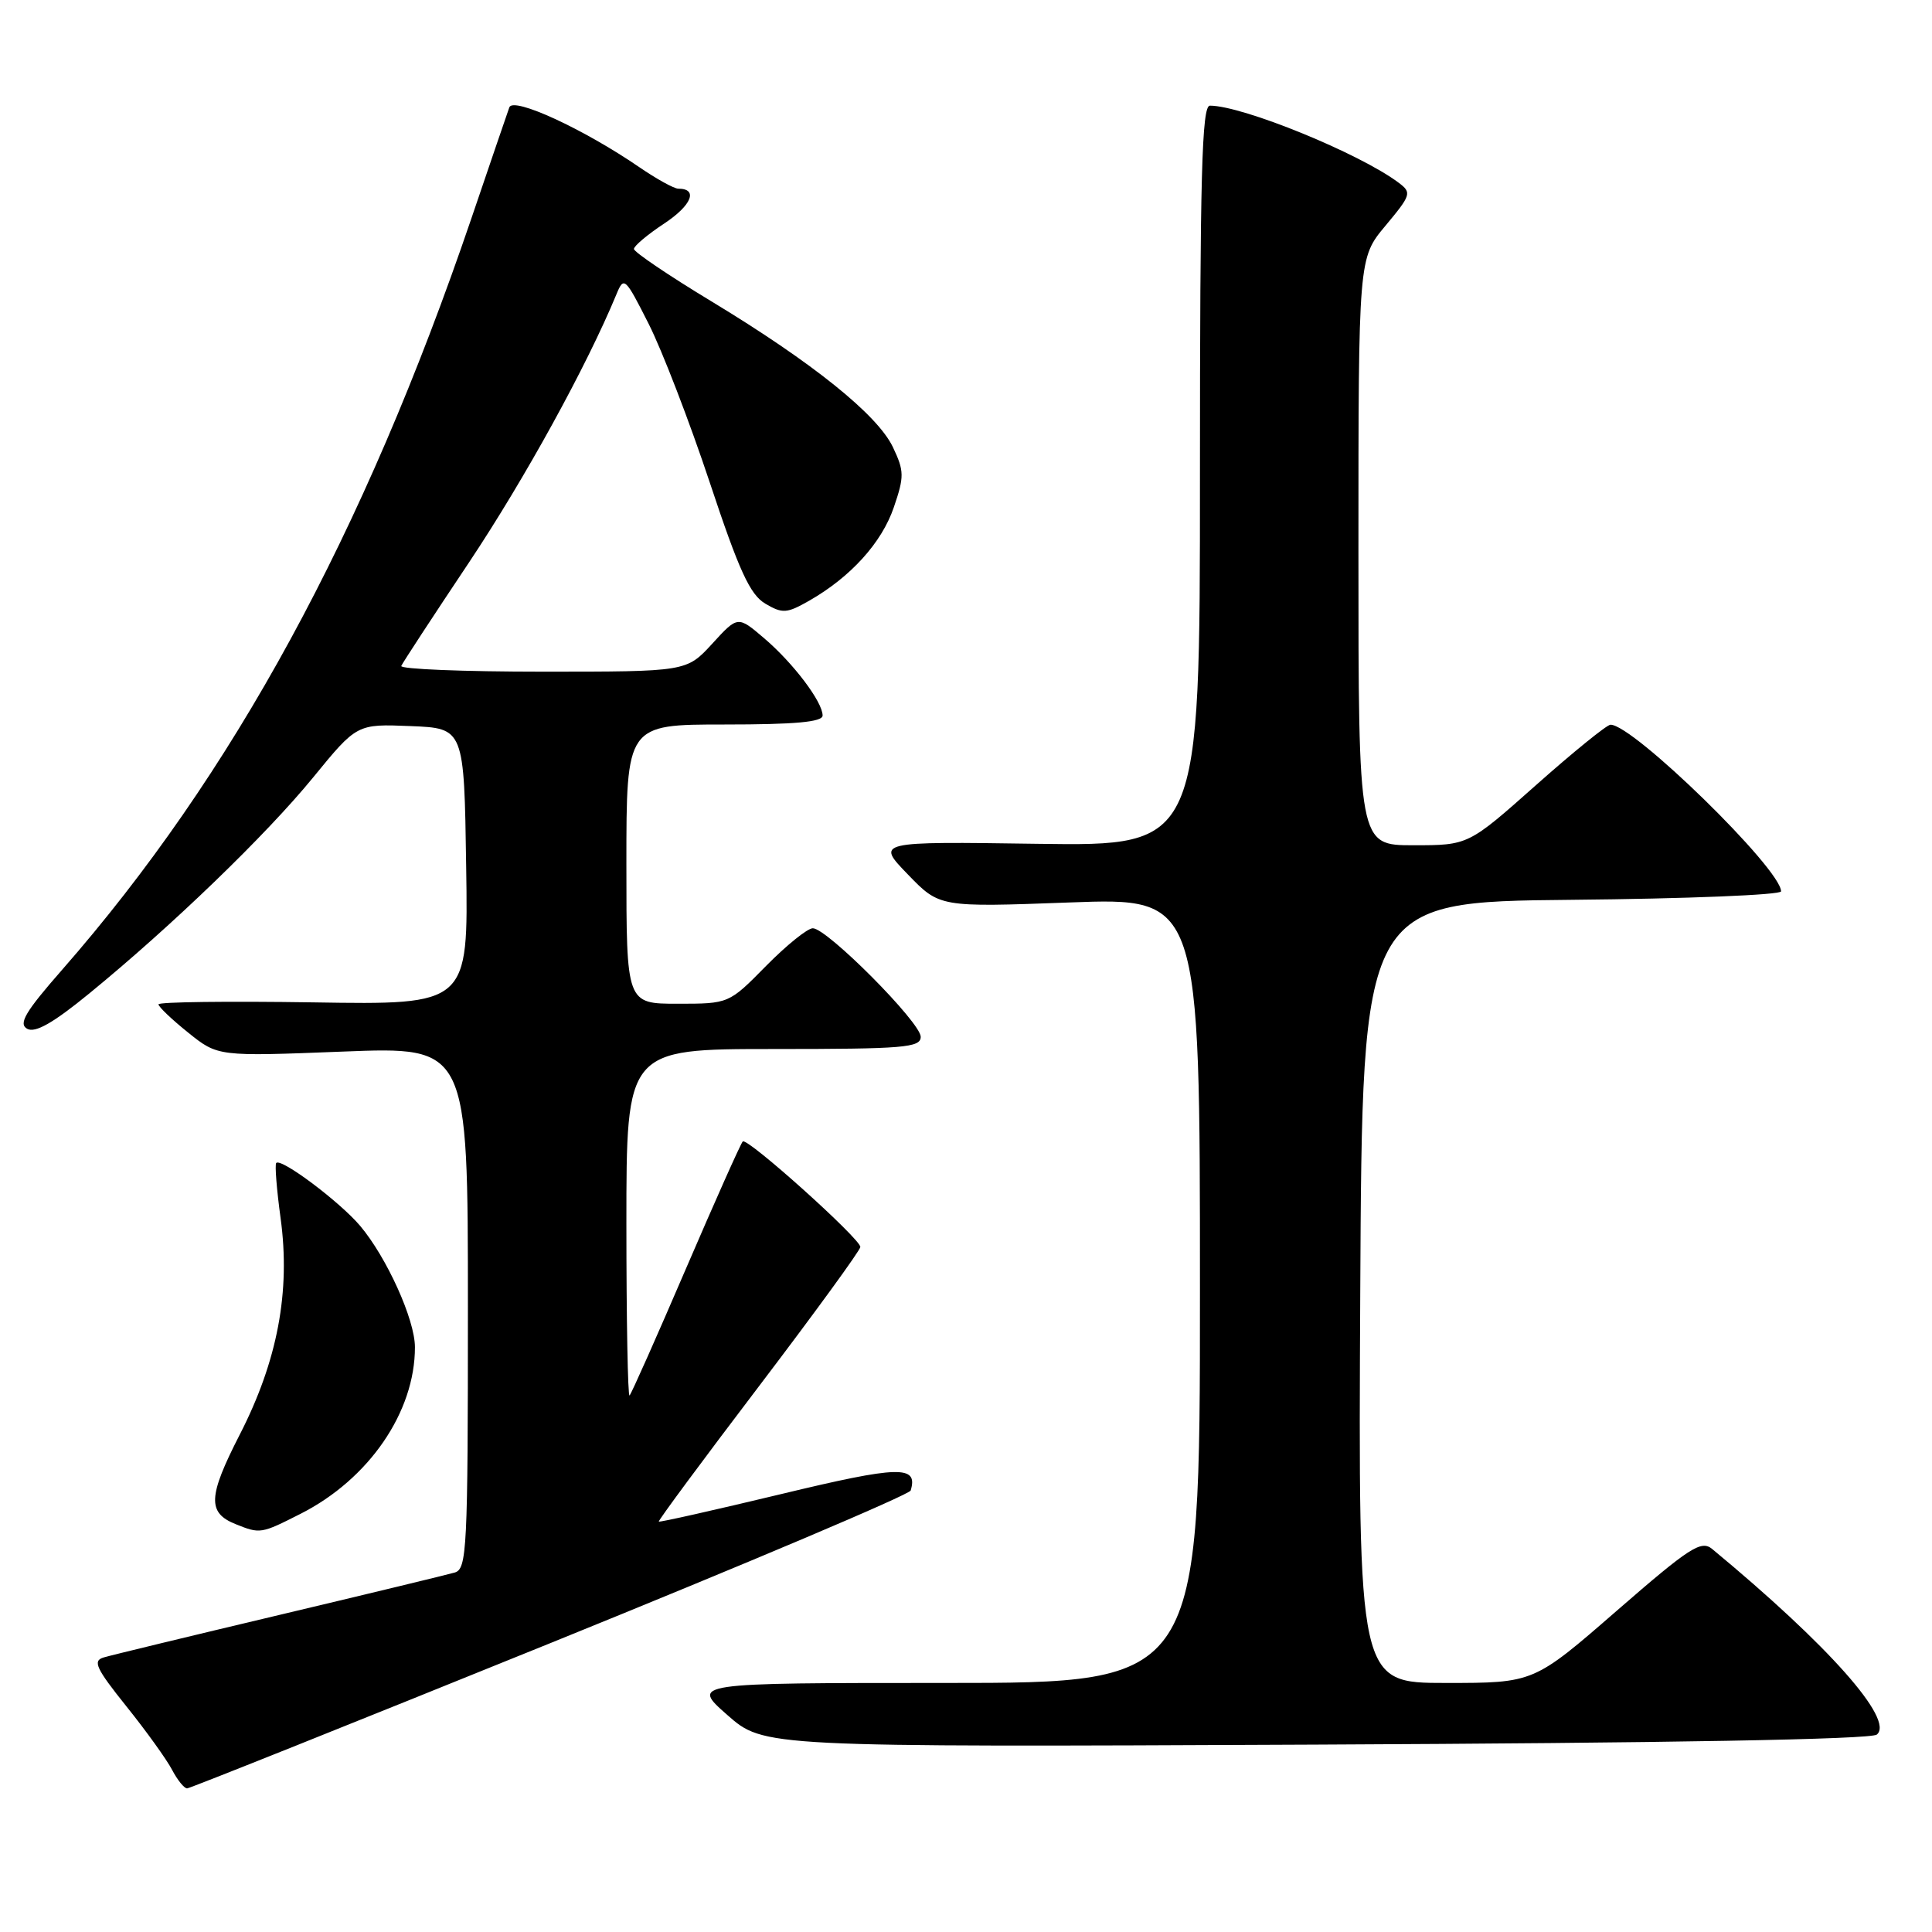 <?xml version="1.0" encoding="UTF-8" standalone="no"?>
<!DOCTYPE svg PUBLIC "-//W3C//DTD SVG 1.1//EN" "http://www.w3.org/Graphics/SVG/1.1/DTD/svg11.dtd" >
<svg xmlns="http://www.w3.org/2000/svg" xmlns:xlink="http://www.w3.org/1999/xlink" version="1.1" viewBox="0 0 256 256">
 <g >
 <path fill="currentColor"
d=" M 72.93 217.72 C 99.02 207.15 120.50 198.05 120.67 197.50 C 121.68 194.13 119.18 194.20 103.48 197.98 C 94.69 200.09 87.41 201.73 87.29 201.62 C 87.18 201.51 93.14 193.45 100.54 183.72 C 107.94 173.98 114.00 165.66 114.00 165.23 C 114.00 164.14 99.00 150.67 98.42 151.25 C 98.15 151.51 94.77 159.10 90.89 168.11 C 87.02 177.12 83.66 184.68 83.42 184.91 C 83.19 185.14 83.00 174.91 83.00 162.17 C 83.00 139.00 83.00 139.00 102.50 139.00 C 119.80 139.00 122.00 138.82 122.00 137.38 C 122.00 135.49 109.59 123.00 107.70 123.00 C 107.00 123.00 104.21 125.25 101.50 128.00 C 96.58 133.00 96.58 133.00 89.79 133.00 C 83.00 133.00 83.00 133.00 83.00 114.50 C 83.00 96.00 83.00 96.00 96.00 96.00 C 105.37 96.00 109.00 95.67 109.00 94.81 C 109.00 93.00 105.10 87.84 101.23 84.55 C 97.76 81.59 97.76 81.59 94.37 85.30 C 90.97 89.00 90.97 89.00 71.90 89.00 C 61.41 89.00 52.98 88.66 53.17 88.24 C 53.35 87.82 57.40 81.63 62.17 74.49 C 69.54 63.43 77.74 48.52 81.68 39.00 C 82.67 36.59 82.83 36.74 85.95 42.91 C 87.73 46.43 91.37 55.88 94.04 63.91 C 97.94 75.66 99.38 78.79 101.41 79.99 C 103.69 81.33 104.25 81.29 107.22 79.60 C 112.73 76.45 116.84 71.91 118.44 67.21 C 119.83 63.14 119.82 62.42 118.32 59.26 C 116.28 54.96 107.67 48.04 94.25 39.92 C 88.61 36.51 84.00 33.39 84.00 32.99 C 84.00 32.59 85.82 31.06 88.04 29.60 C 91.67 27.19 92.54 25.00 89.87 25.00 C 89.32 25.00 86.98 23.71 84.68 22.13 C 77.31 17.08 68.01 12.80 67.49 14.22 C 67.24 14.93 64.96 21.57 62.44 29.00 C 48.21 70.78 30.82 102.71 8.24 128.49 C 3.35 134.07 2.41 135.65 3.60 136.32 C 4.66 136.91 7.04 135.56 11.84 131.63 C 22.76 122.70 35.24 110.66 41.48 103.03 C 47.29 95.92 47.29 95.92 54.40 96.21 C 61.50 96.50 61.50 96.50 61.77 114.82 C 62.05 133.15 62.05 133.15 41.52 132.82 C 30.23 132.65 21.00 132.76 21.00 133.08 C 21.00 133.40 22.77 135.09 24.94 136.83 C 28.87 139.99 28.87 139.99 45.44 139.34 C 62.00 138.69 62.00 138.69 62.00 173.28 C 62.00 205.36 61.87 207.90 60.25 208.37 C 59.29 208.65 48.83 211.18 37.00 213.99 C 25.17 216.80 14.71 219.33 13.74 219.62 C 12.25 220.06 12.71 221.06 16.74 226.09 C 19.36 229.35 22.09 233.15 22.80 234.51 C 23.52 235.88 24.42 236.99 24.80 236.97 C 25.19 236.95 46.84 228.29 72.93 217.72 Z  M 248.69 229.84 C 251.05 227.88 242.28 218.00 226.86 205.24 C 225.41 204.05 223.89 205.03 214.22 213.44 C 203.23 223.00 203.23 223.00 191.60 223.00 C 179.98 223.00 179.98 223.00 180.24 171.25 C 180.50 119.50 180.50 119.50 208.25 119.23 C 223.51 119.09 236.00 118.58 236.00 118.11 C 236.00 115.14 216.32 95.93 213.39 96.03 C 212.90 96.05 208.46 99.65 203.53 104.03 C 194.56 112.00 194.56 112.00 187.28 112.00 C 180.00 112.00 180.00 112.00 180.00 73.09 C 180.00 34.19 180.00 34.19 183.59 29.90 C 186.99 25.82 187.08 25.53 185.34 24.22 C 180.17 20.33 164.66 14.00 160.32 14.00 C 159.25 14.00 159.00 23.12 159.00 63.06 C 159.00 112.11 159.00 112.11 137.54 111.81 C 116.07 111.50 116.07 111.50 120.29 115.86 C 124.50 120.22 124.50 120.22 141.75 119.58 C 159.00 118.94 159.00 118.94 159.00 170.97 C 159.00 223.00 159.00 223.00 125.28 223.00 C 91.55 223.00 91.55 223.00 96.38 227.25 C 101.21 231.50 101.21 231.50 174.35 231.17 C 220.93 230.96 247.92 230.48 248.69 229.84 Z  M 39.82 200.59 C 48.89 196.00 55.00 187.09 54.98 178.50 C 54.98 174.86 51.25 166.62 47.72 162.43 C 45.02 159.24 37.24 153.40 36.60 154.10 C 36.40 154.32 36.66 157.61 37.18 161.41 C 38.51 171.15 36.78 180.32 31.76 190.11 C 27.56 198.31 27.46 200.45 31.23 201.96 C 34.47 203.26 34.58 203.25 39.82 200.59 Z "/>
</g>
</svg>